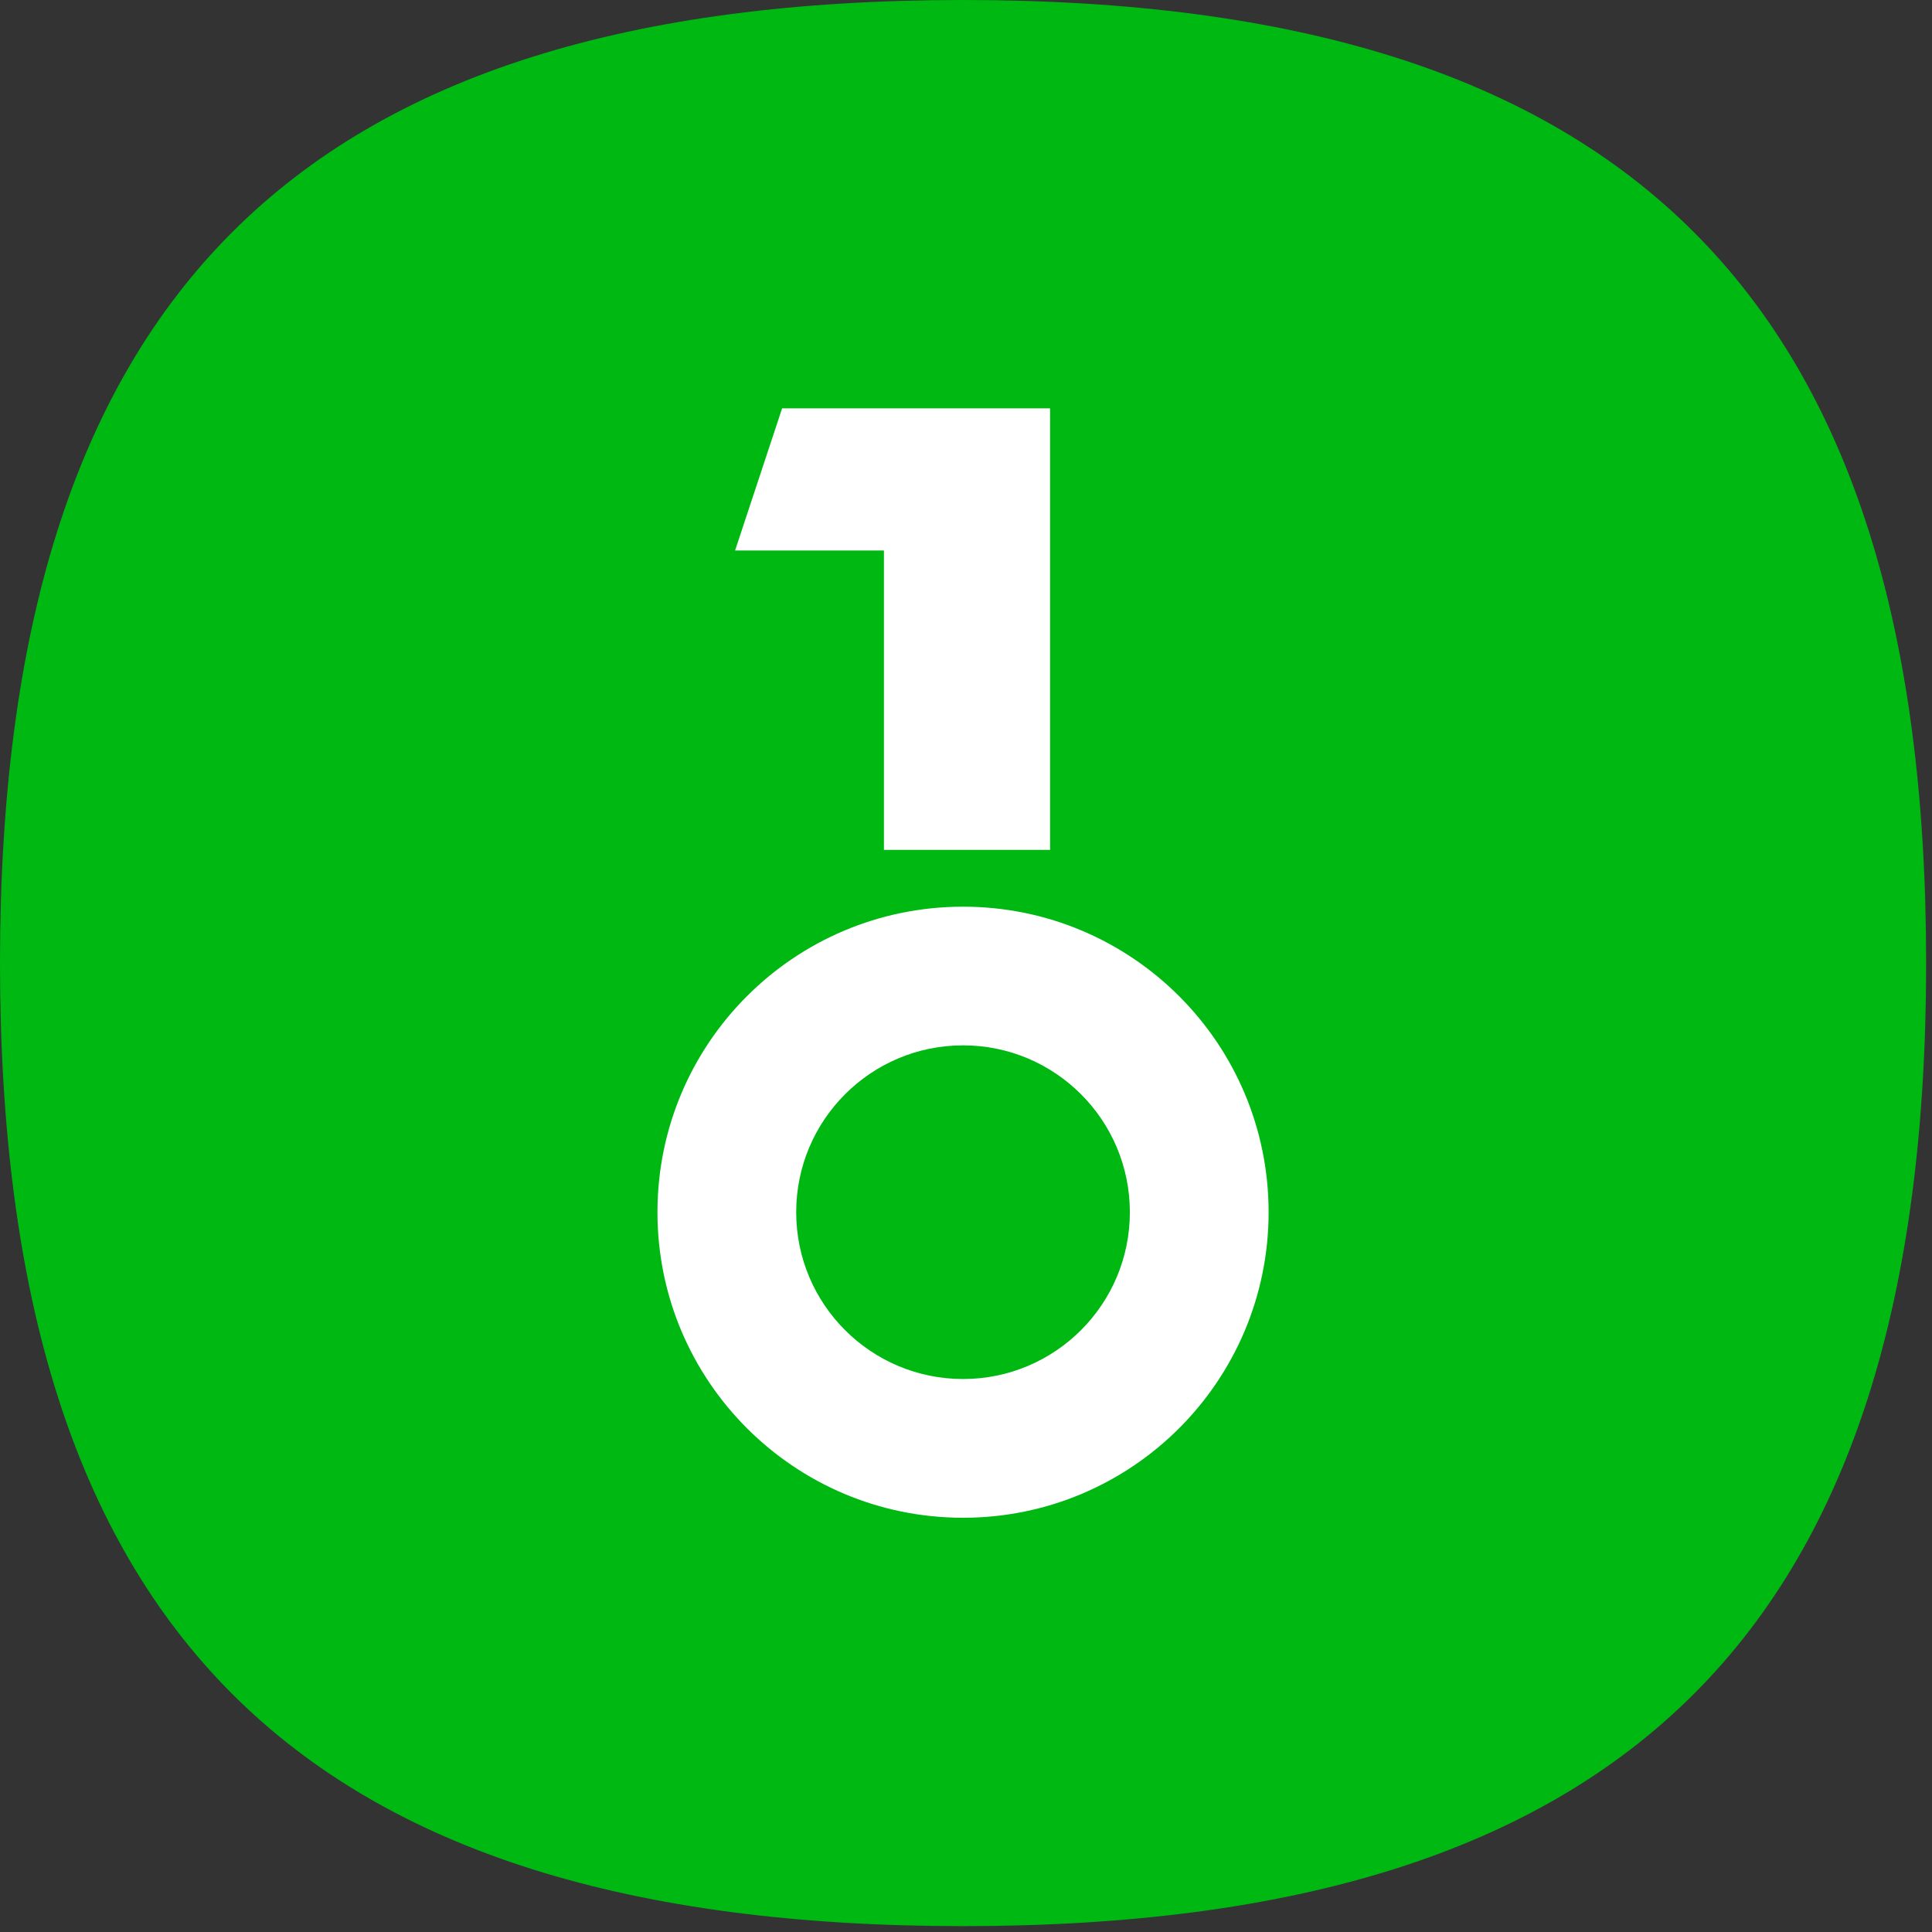 <svg viewBox="0 0 27 27" fill="none" xmlns="http://www.w3.org/2000/svg">
  <rect x="0" y="0" width="27" height="27" fill="#333333" stroke="none"/>
  <path d="M26.918 13.459C26.918 22.75 22.75 26.918 13.459 26.918C4.167 26.918 0 22.75 0 13.459C0 4.167 4.167 0 13.459 0C22.75 0 26.918 4.167 26.918 13.459Z" fill="#00B812" />
  <path d="M10.93 5.707H14.675V11.877H12.353V7.693H10.273L10.93 5.707Z" fill="#fff" />
  <path fill-rule="evenodd" clip-rule="evenodd" d="M13.459 21.211C15.817 21.211 17.729 19.299 17.729 16.941C17.729 14.582 15.817 12.671 13.459 12.671C11.1 12.671 9.188 14.582 9.188 16.941C9.188 19.299 11.1 21.211 13.459 21.211ZM15.79 16.941C15.79 18.228 14.746 19.272 13.459 19.272C12.171 19.272 11.127 18.228 11.127 16.941C11.127 15.653 12.171 14.609 13.459 14.609C14.746 14.609 15.79 15.653 15.79 16.941Z" fill="#fff" />
</svg>
